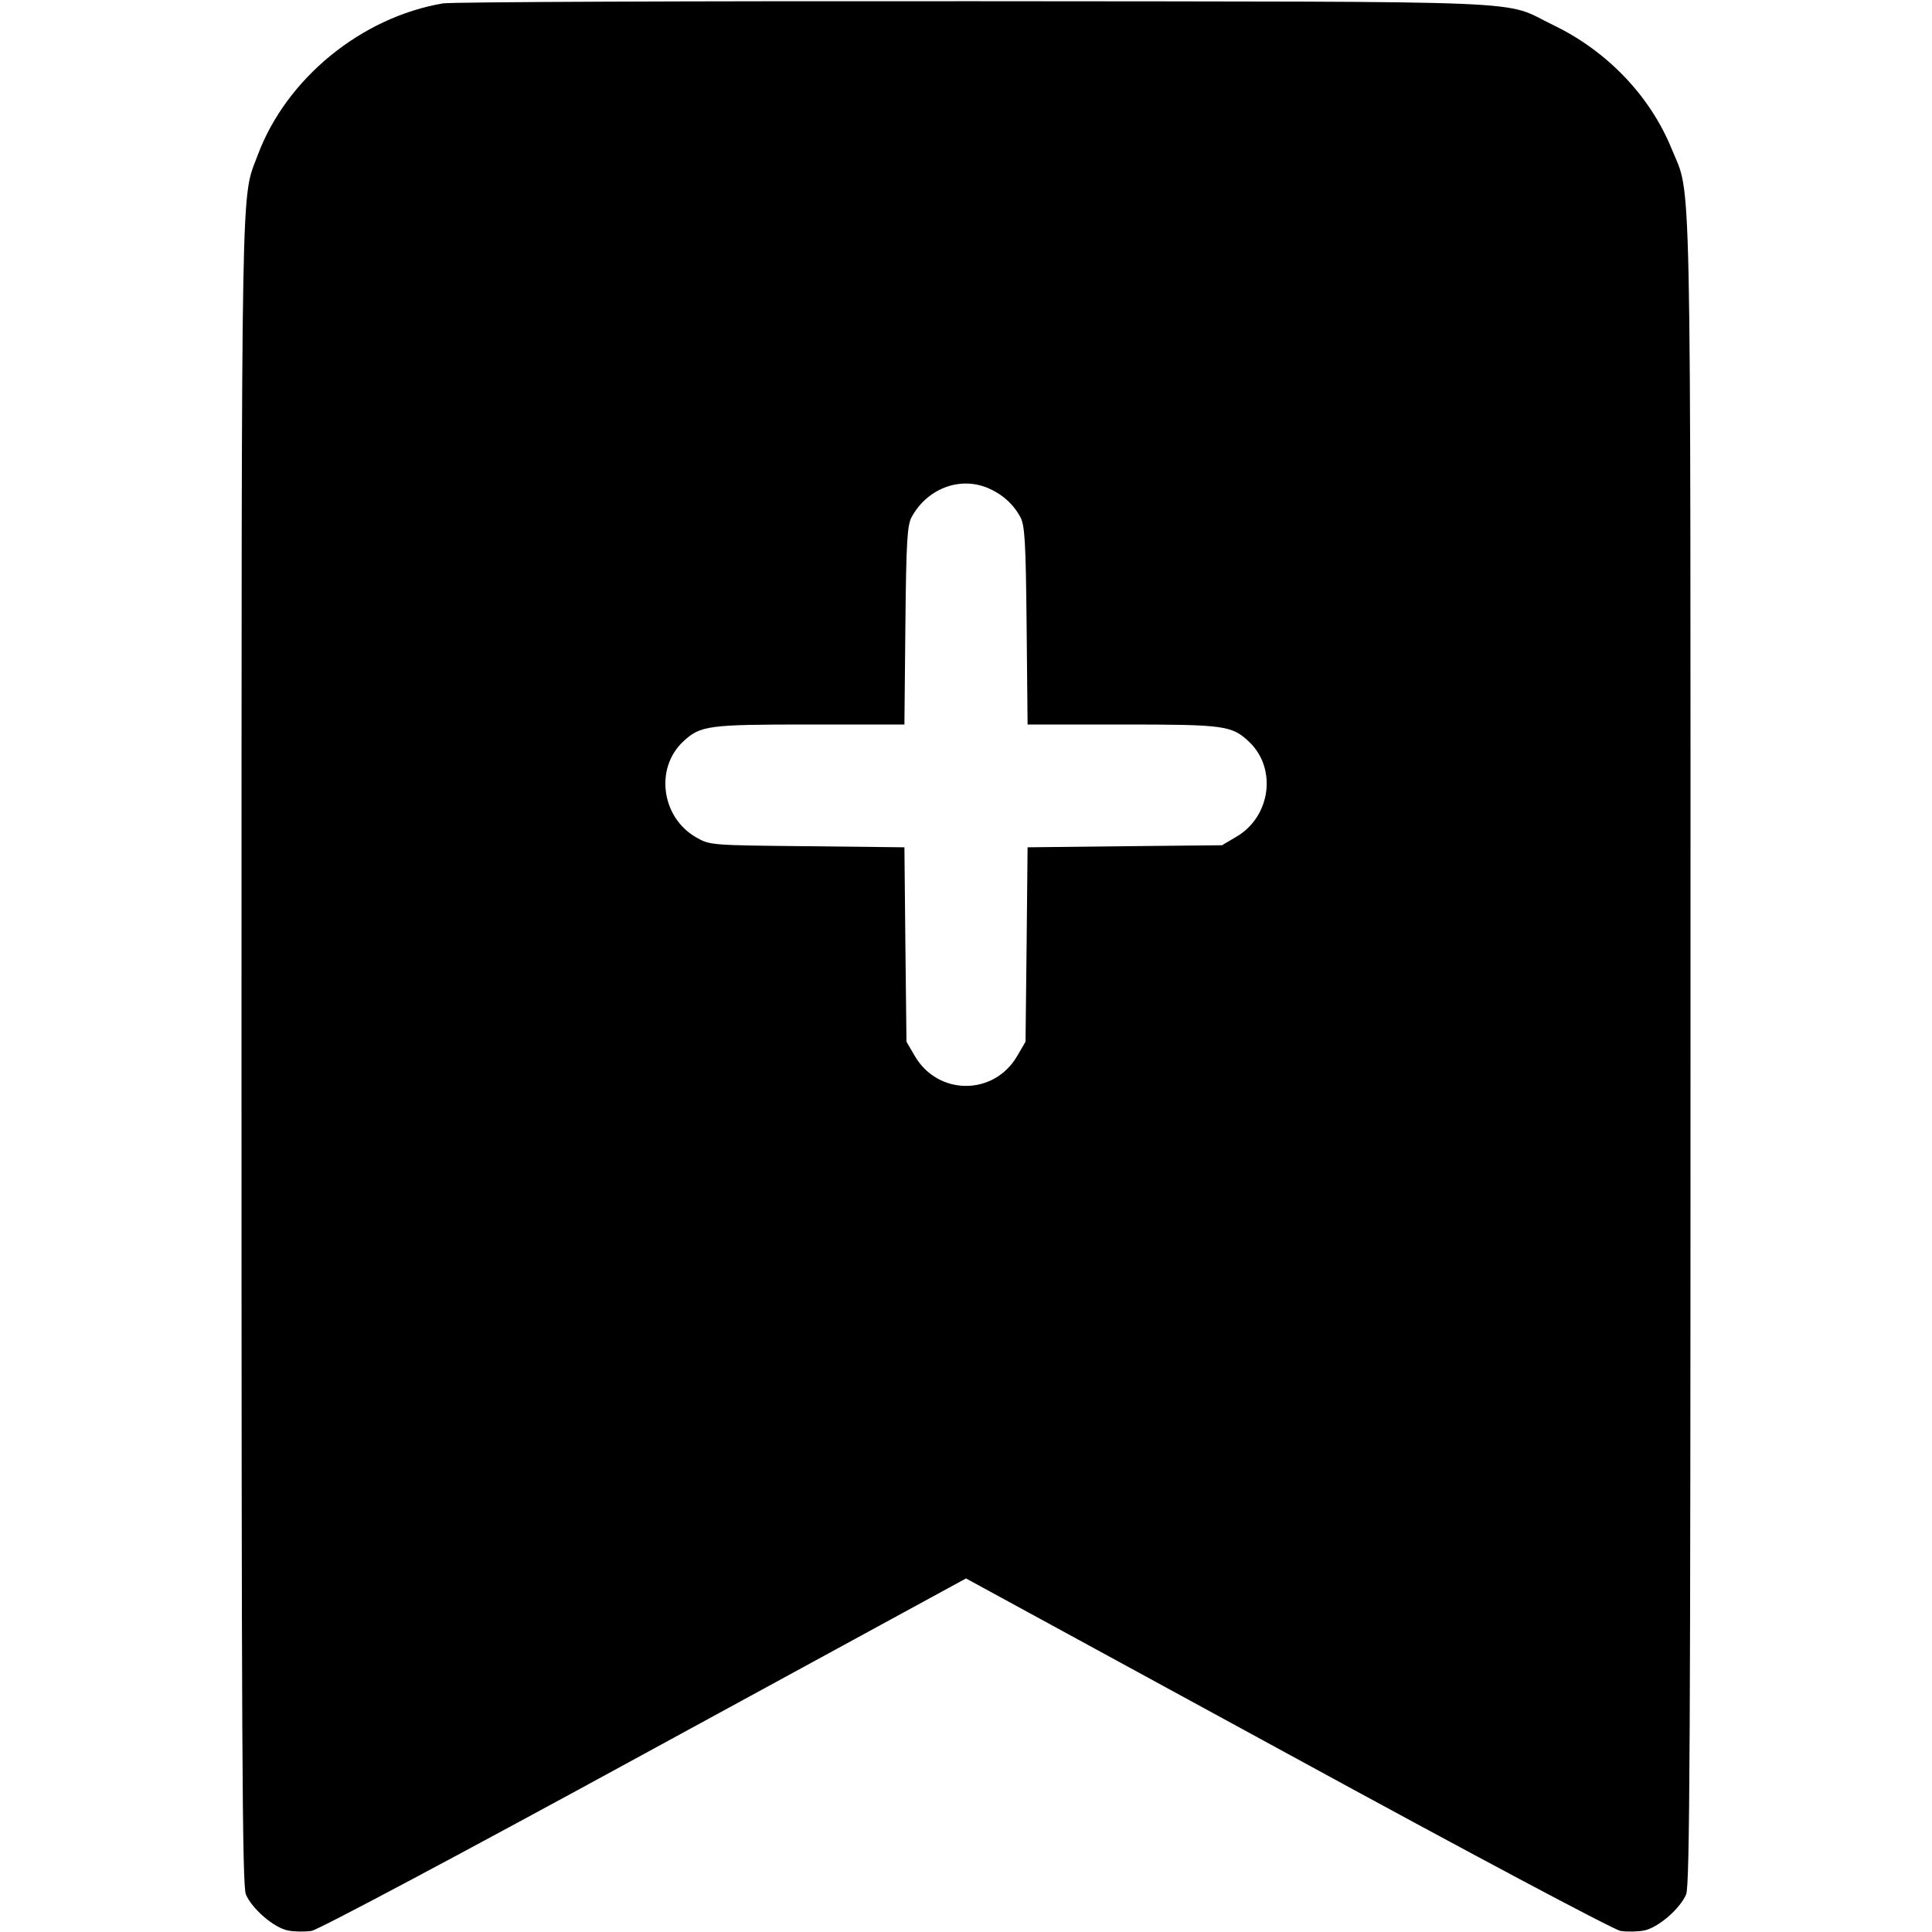 <svg width="16" height="16" fill="currentColor" xmlns="http://www.w3.org/2000/svg"><path d="M3.669 0.028 C 2.991 0.143,2.371 0.651,2.135 1.283 C 1.994 1.661,2.001 1.265,2.000 8.701 C 2.000 14.427,2.006 15.616,2.036 15.688 C 2.086 15.808,2.271 15.967,2.387 15.988 C 2.440 15.998,2.526 15.999,2.580 15.991 C 2.635 15.982,3.820 15.352,5.338 14.523 L 8.000 13.072 10.662 14.523 C 12.180 15.352,13.365 15.982,13.420 15.991 C 13.474 15.999,13.560 15.998,13.613 15.988 C 13.729 15.967,13.914 15.808,13.964 15.688 C 13.994 15.616,14.000 14.428,14.000 8.706 C 14.000 1.147,14.010 1.641,13.844 1.233 C 13.666 0.795,13.309 0.422,12.864 0.208 C 12.426 -0.003,12.861 0.015,8.080 0.010 C 5.726 0.008,3.741 0.016,3.669 0.028 M8.180 4.041 C 8.298 4.091,8.389 4.171,8.449 4.280 C 8.487 4.349,8.495 4.478,8.502 5.180 L 8.510 6.000 9.296 6.000 C 10.137 6.000,10.200 6.008,10.342 6.141 C 10.577 6.360,10.525 6.762,10.240 6.929 L 10.120 7.000 9.315 7.008 L 8.510 7.017 8.502 7.822 L 8.493 8.627 8.423 8.747 C 8.230 9.075,7.770 9.075,7.577 8.747 L 7.507 8.627 7.498 7.822 L 7.490 7.017 6.685 7.008 C 5.883 7.000,5.880 7.000,5.764 6.934 C 5.477 6.769,5.422 6.361,5.658 6.141 C 5.800 6.008,5.863 6.000,6.704 6.000 L 7.490 6.000 7.498 5.180 C 7.505 4.478,7.513 4.349,7.551 4.280 C 7.680 4.046,7.948 3.944,8.180 4.041 " stroke="none" fill-rule="evenodd"></path></svg>